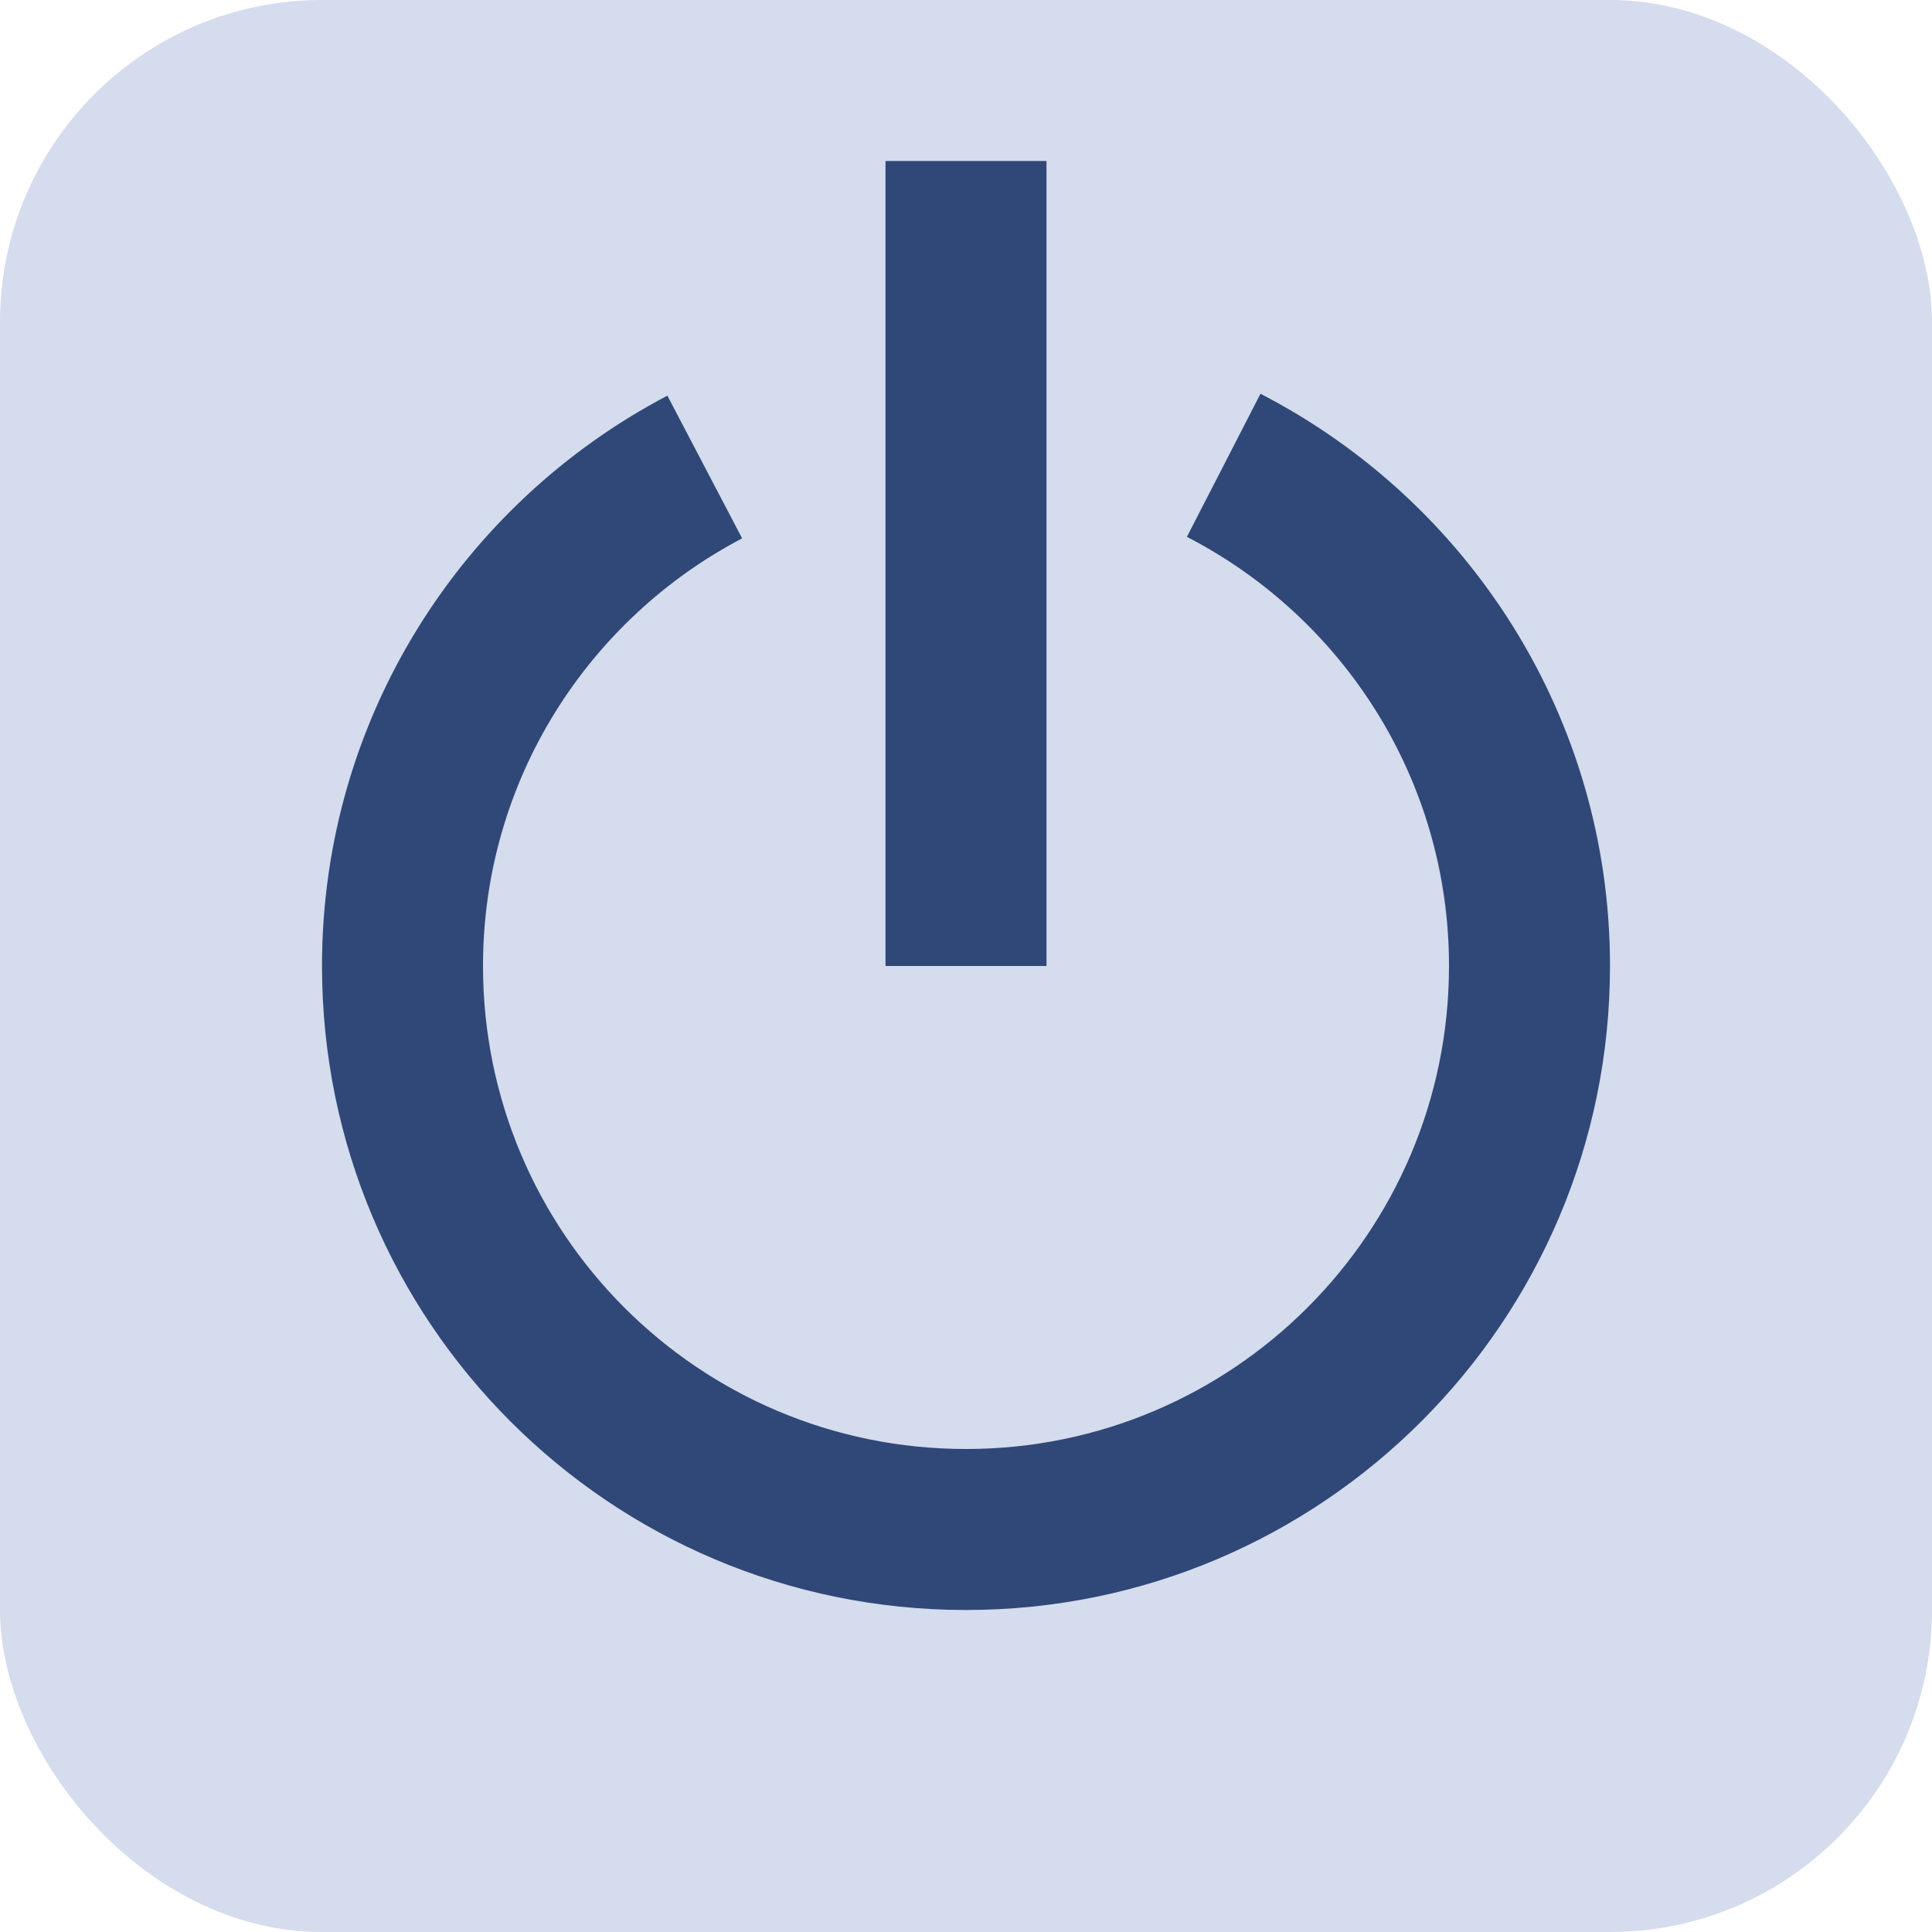 <svg xmlns="http://www.w3.org/2000/svg" viewBox="0 0 48 48"><rect width="48" height="48" rx="8" opacity="1" fill="#d4dced"/>
    <path d="M31.316 9.783l-1.828 3.555C33.352 15.33 36 19.353 36 24c0 6.627-5.373 12-12 12-6.64 0-12-5.373-12-12 0-4.617 2.614-8.618 6.438-10.625L16.581 9.83C11.482 12.505 8 17.843 8 24c0 8.836 7.147 16 16 16 8.836 0 16-7.164 16-16 0-6.197-3.53-11.56-8.684-14.217z" fill="#304878"/>
    <path fill="#304878" d="M22 4h4v20h-4z"/>
</svg>
